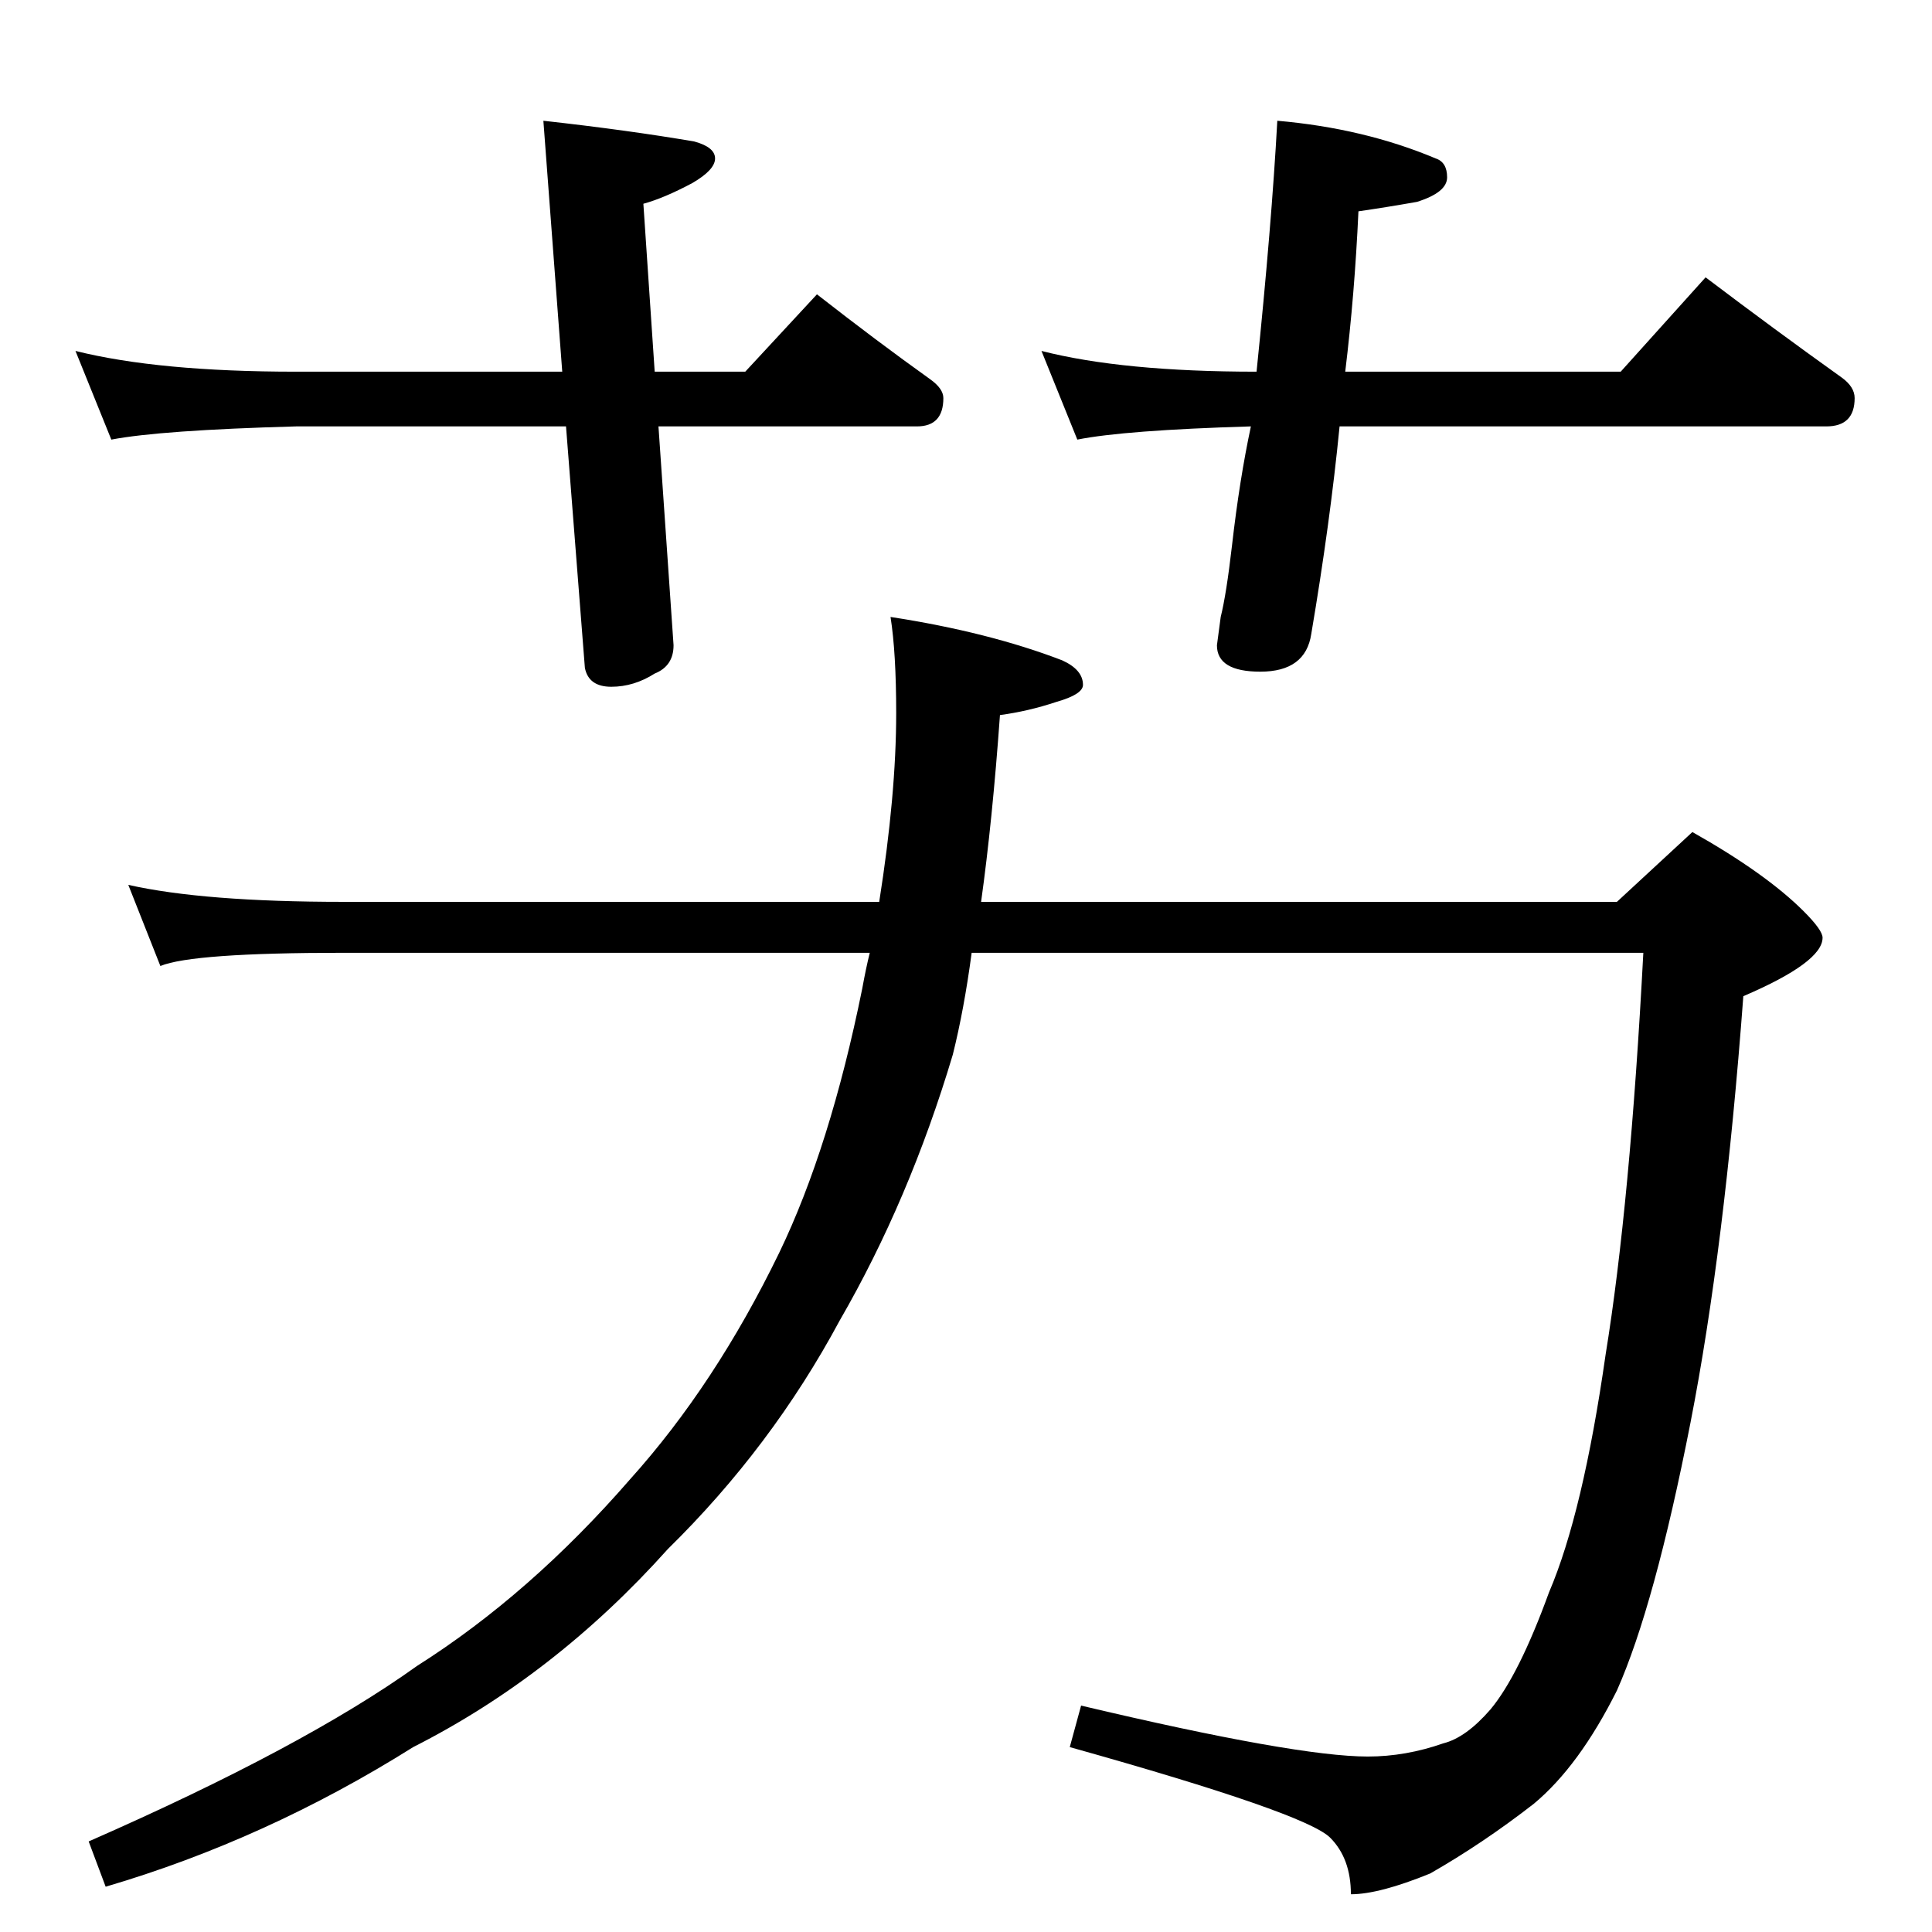 <?xml version="1.0" standalone="no"?>
<!DOCTYPE svg PUBLIC "-//W3C//DTD SVG 1.1//EN" "http://www.w3.org/Graphics/SVG/1.1/DTD/svg11.dtd" >
<svg xmlns="http://www.w3.org/2000/svg" xmlns:xlink="http://www.w3.org/1999/xlink" version="1.1" viewBox="0 -204 1024 1024">
  <g transform="matrix(1 0 0 -1 0 820)">
   <path fill="currentColor"
d="M40 838q44 -11 117 -11h141l-10 133q45 -5 80 -11q11 -3 11 -9t-12 -13q-15 -8 -26 -11l6 -89h48l38 41q32 -25 60 -45q7 -5 7 -10q0 -15 -14 -15h-137l8 -116q0 -11 -10 -15q-11 -7 -23 -7t-14 10l-10 128h-143q-72 -2 -98 -7zM677 960q46 -4 84 -20q6 -2 6 -10t-16 -13
q-17 -3 -31 -5q-2 -44 -7 -85h146l45 50q37 -28 72 -53q7 -5 7 -11q0 -15 -15 -15h-258q-5 -51 -15 -110q-3 -20 -27 -20q-23 0 -23 14l2 15q3 12 6 38q4 35 10 63q-67 -2 -92 -7l-19 47q43 -11 114 -11q8 78 11 133zM68 555q40 -9 114 -9h284q9 57 9 100q0 32 -3 51
q52 -8 91 -23q11 -5 11 -13q0 -5 -14 -9q-15 -5 -30 -7q-4 -56 -10 -99h337l40 37q39 -22 59 -42q10 -10 10 -14q0 -13 -42 -31q-10 -134 -28 -226q-19 -97 -39 -142q-20 -40 -44 -60q-27 -21 -55 -37q-27 -11 -42 -11q0 19 -11 30q-13 13 -138 48l6 22q114 -27 152 -27
q20 0 40 7q12 3 25 18q15 18 31 62q18 42 30 126q13 80 20 213h-356q-4 -30 -10 -54q-23 -77 -60 -141q-36 -67 -91 -121q-60 -67 -135 -105q-78 -49 -163 -74l-9 24q114 50 174 93q60 38 113 99q45 50 79 120q27 56 44 140q2 11 4 19h-279q-80 0 -97 -7z" />
  </g>

</svg>
